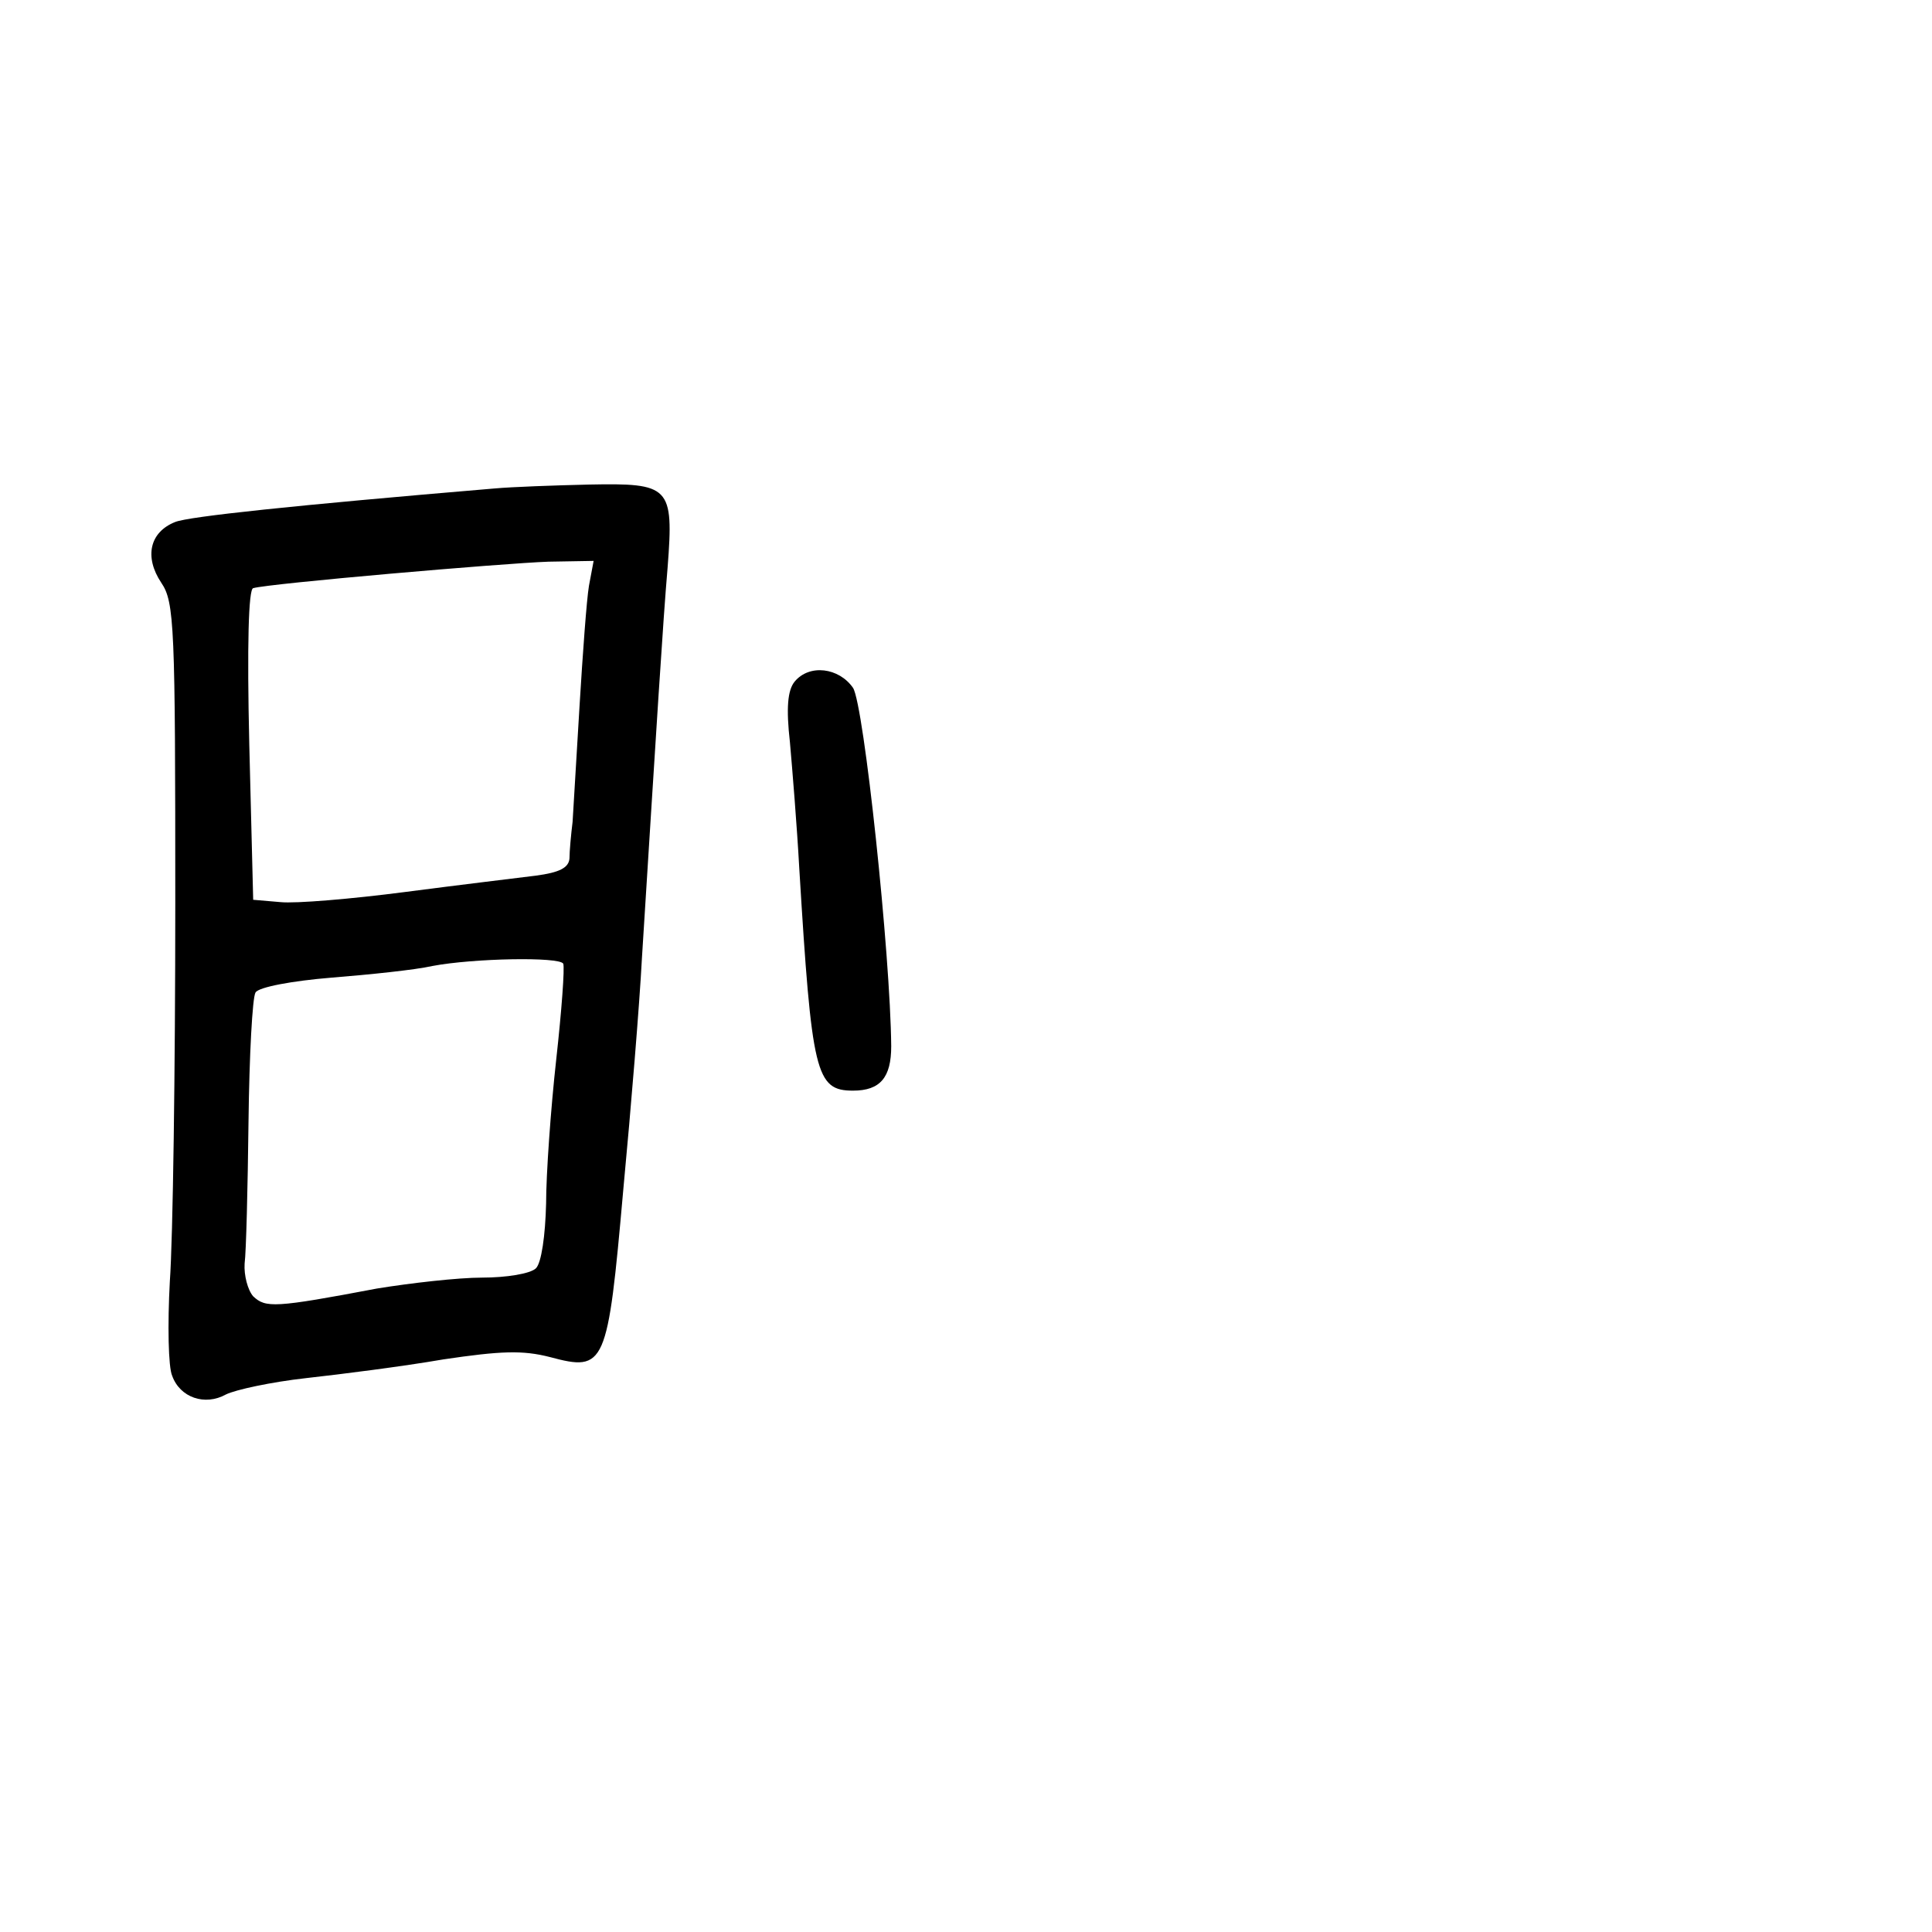 <?xml version="1.0" standalone="no"?>
<!DOCTYPE svg PUBLIC "-//W3C//DTD SVG 20010904//EN"
 "http://www.w3.org/TR/2001/REC-SVG-20010904/DTD/svg10.dtd">
<svg version="1.0" xmlns="http://www.w3.org/2000/svg"
 width="248pt" height="248pt" viewBox="0 0 248 248"
 preserveAspectRatio="xMidYMid meet">
<g transform="translate(0,248) scale(0.1,-0.1)"
fill="#000000" stroke="none">
<path d="M635 1853 c-261 -22 -392 -36 -410 -43 -33 -13 -40 -45 -18 -78 17
-25 18 -55 18 -412 0 -212 -3 -430 -7 -485 -3 -55 -2 -110 3 -121 10 -28 42
-39 69 -24 12 6 58 16 103 21 45 5 124 15 176 24 74 11 102 12 137 3 71 -19
74 -12 94 214 10 106 21 240 24 298 19 302 27 432 33 502 8 104 3 108 -101
106 -44 -1 -99 -3 -121 -5z m121 -125 c-3 -18 -8 -87 -12 -153 -4 -66 -8 -133
-9 -150 -2 -16 -4 -38 -4 -47 -1 -12 -13 -18 -43 -22 -24 -3 -99 -12 -168 -21
-69 -9 -141 -15 -160 -13 l-35 3 -5 199 c-3 128 -1 200 5 201 20 6 321 32 379
34 l58 1 -6 -32z m-33 -485 c2 -5 -2 -60 -9 -123 -7 -63 -13 -147 -13 -185 -1
-41 -6 -76 -13 -83 -7 -7 -38 -12 -69 -12 -31 0 -92 -7 -135 -14 -132 -25
-143 -25 -159 -10 -7 8 -12 27 -11 42 2 15 4 97 5 182 1 85 5 160 9 166 4 7
48 15 97 19 50 4 108 10 130 15 53 10 163 12 168 3z"/>
<path d="M1020 1605 c-9 -11 -11 -34 -6 -78 3 -34 9 -107 12 -162 16 -263 21
-285 69 -285 35 0 49 17 49 57 -1 118 -35 438 -49 460 -18 26 -56 31 -75 8z"/>
</g>
</svg>
